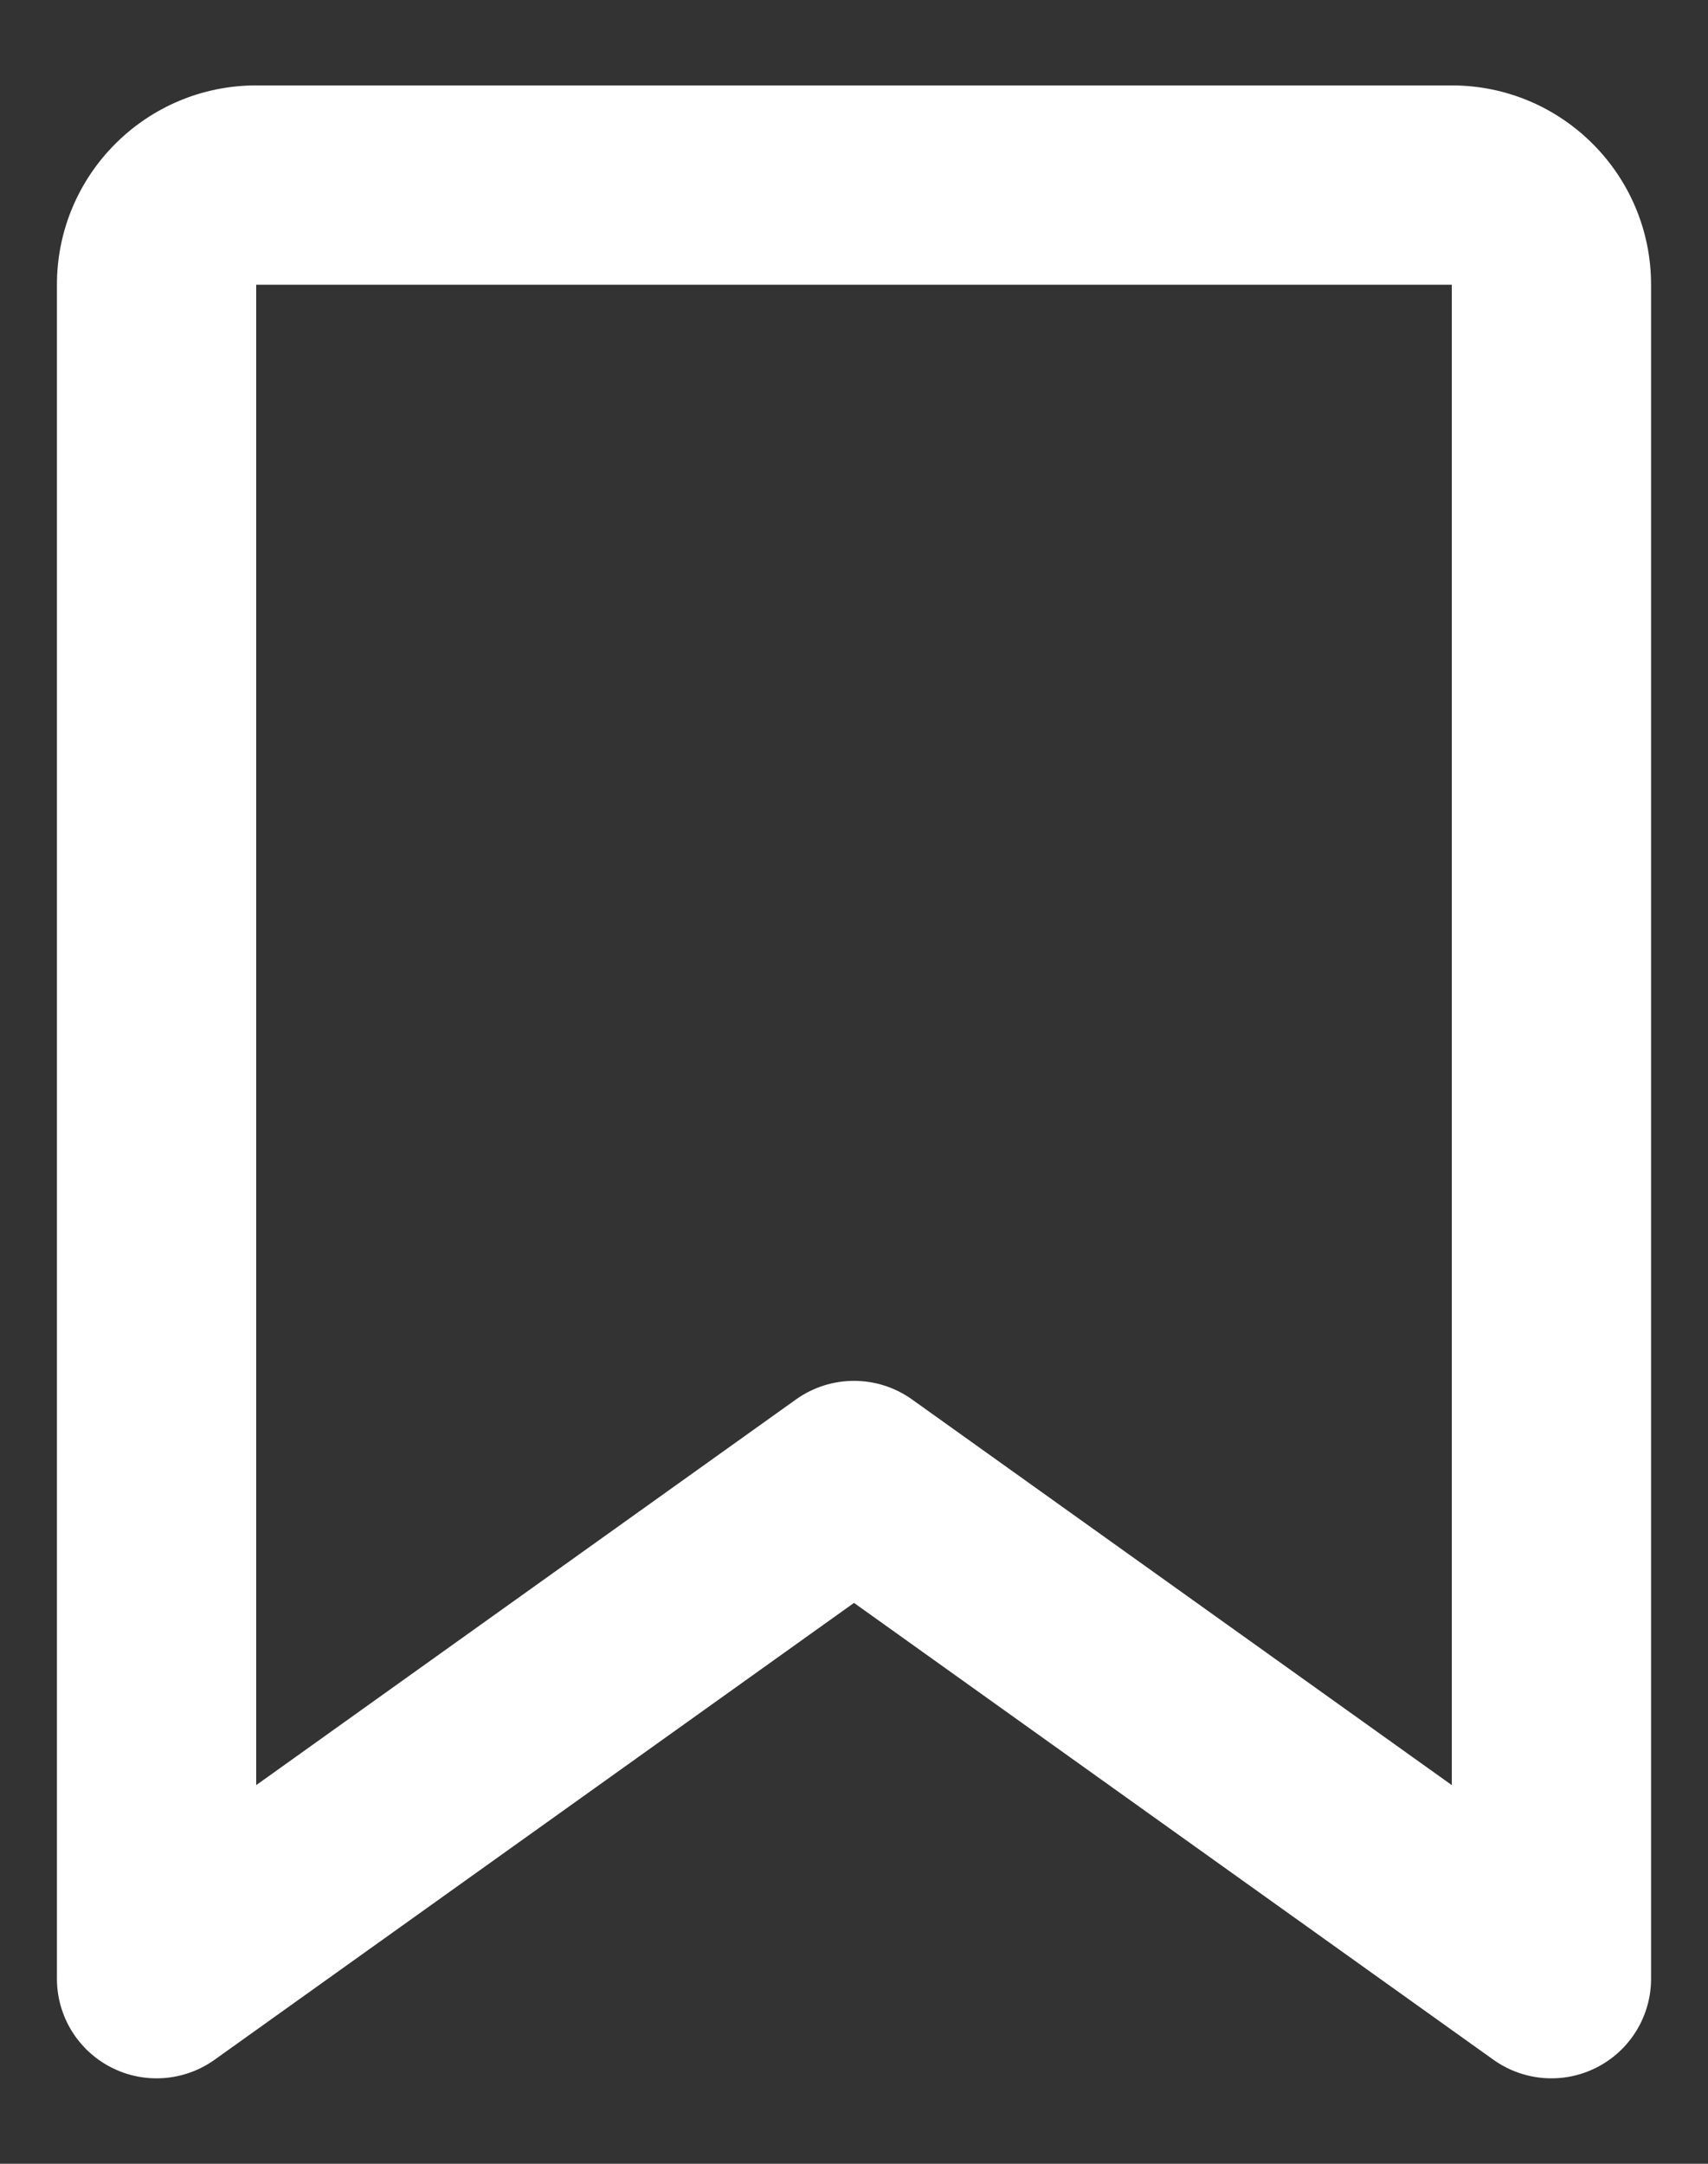 <svg width="15" height="19" viewBox="0 0 15 19" fill="none" xmlns="http://www.w3.org/2000/svg">
<rect x="0" y="0" width="15" height="19" fill="#333333" stroke="none"/>
<path d="M0.5 2.5C0.5 1.534 1.284 0.75 2.25 0.75H12.75C13.716 0.75 14.5 1.534 14.5 2.5V17.375C14.5 17.703 14.317 18.003 14.025 18.153C13.734 18.303 13.383 18.277 13.116 18.087L7.5 14.075L1.884 18.087C1.617 18.277 1.266 18.303 0.975 18.153C0.683 18.003 0.5 17.703 0.5 17.375V2.5ZM12.75 2.5L2.25 2.5V15.675L6.991 12.288C7.296 12.071 7.704 12.071 8.009 12.288L12.75 15.675V2.5Z" fill="white"/>
</svg>
